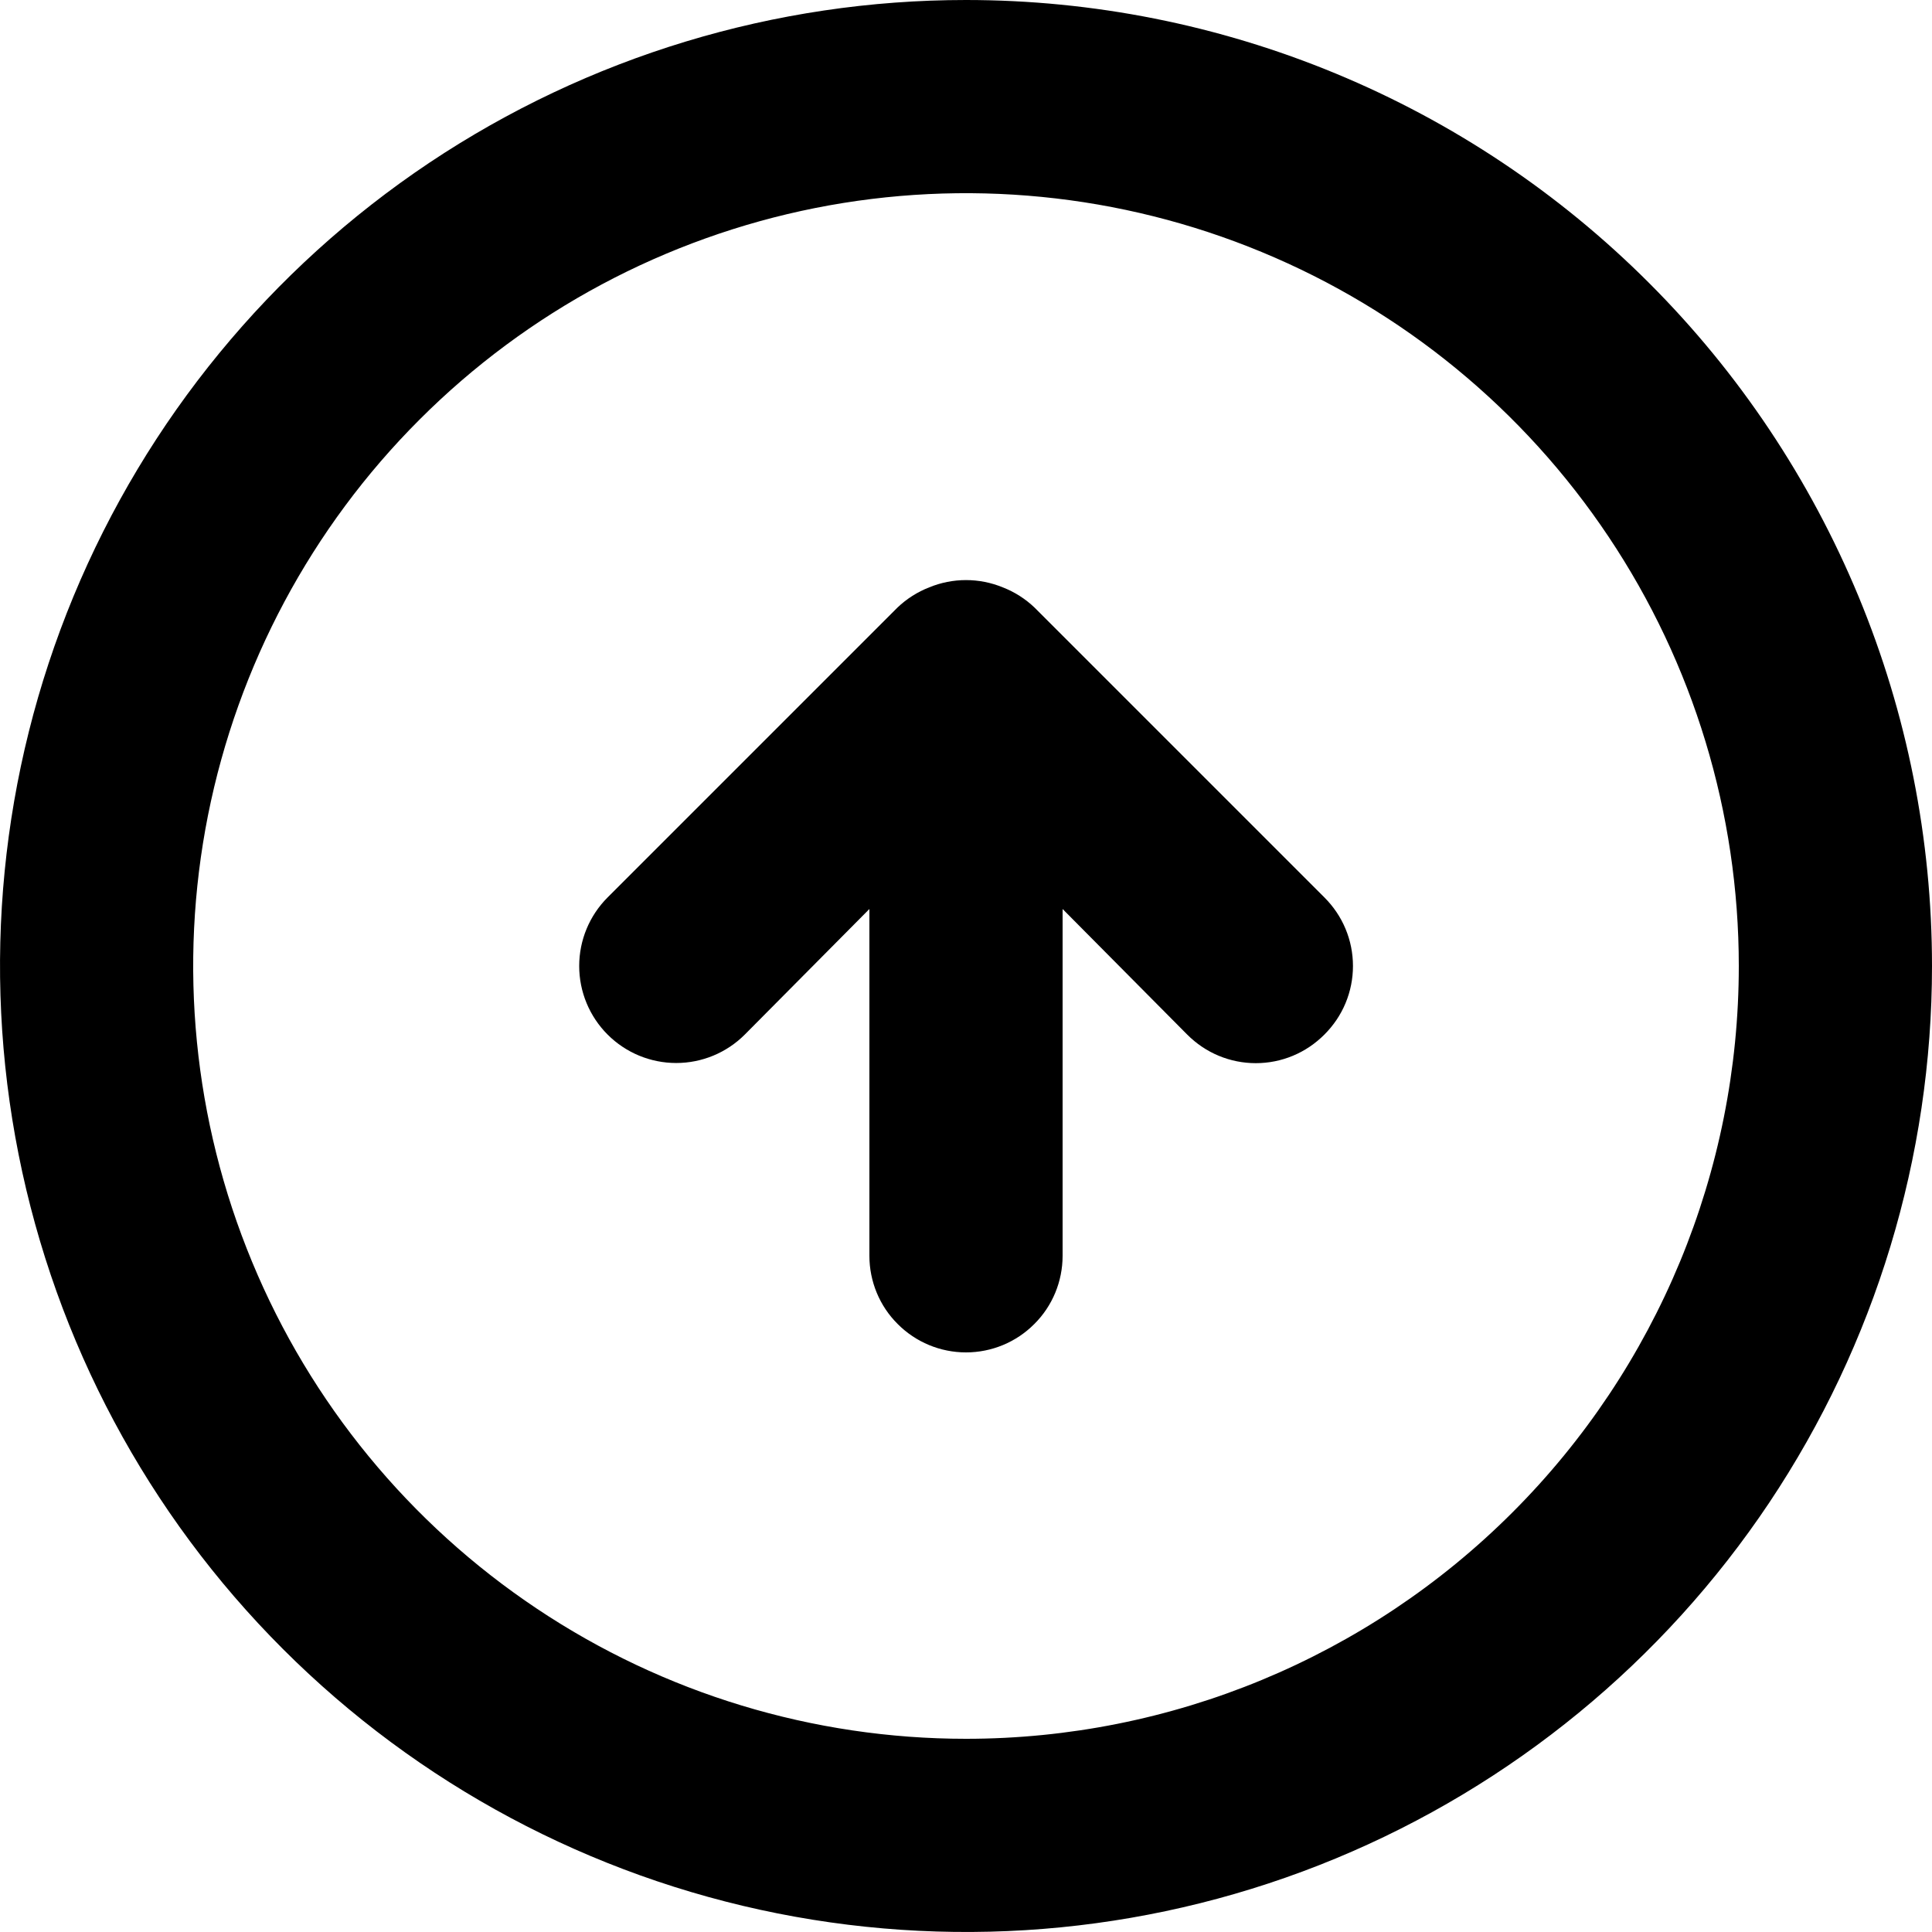 <svg width="24" height="24" viewBox="0 0 24 24" fill="none" xmlns="http://www.w3.org/2000/svg">
<path d="M12.852 7.548C12.738 7.439 12.603 7.353 12.456 7.296C12.164 7.176 11.836 7.176 11.544 7.296C11.397 7.353 11.262 7.439 11.148 7.548L7.548 11.148C7.322 11.374 7.195 11.68 7.195 12C7.195 12.32 7.322 12.626 7.548 12.852C7.774 13.078 8.08 13.205 8.4 13.205C8.72 13.205 9.026 13.078 9.252 12.852L10.8 11.292V15.6C10.8 15.918 10.926 16.224 11.152 16.448C11.377 16.674 11.682 16.8 12 16.8C12.318 16.8 12.623 16.674 12.848 16.448C13.074 16.224 13.2 15.918 13.2 15.6V11.292L14.748 12.852C14.86 12.964 14.992 13.054 15.139 13.115C15.285 13.176 15.442 13.207 15.6 13.207C15.758 13.207 15.915 13.176 16.061 13.115C16.208 13.054 16.34 12.964 16.452 12.852C16.564 12.74 16.654 12.608 16.715 12.461C16.776 12.315 16.807 12.158 16.807 12C16.807 11.842 16.776 11.685 16.715 11.539C16.654 11.392 16.564 11.26 16.452 11.148L12.852 7.548ZM12 0C9.627 0 7.307 0.704 5.333 2.022C3.36 3.341 1.822 5.215 0.913 7.408C0.005 9.601 -0.232 12.013 0.231 14.341C0.694 16.669 1.836 18.807 3.515 20.485C5.193 22.163 7.331 23.306 9.659 23.769C11.987 24.232 14.399 23.995 16.592 23.087C18.785 22.178 20.659 20.64 21.978 18.667C23.296 16.693 24 14.373 24 12C24 10.424 23.69 8.864 23.087 7.408C22.483 5.952 21.6 4.629 20.485 3.515C19.371 2.4 18.048 1.516 16.592 0.913C15.136 0.31 13.576 0 12 0ZM12 21.6C10.101 21.6 8.245 21.037 6.667 19.982C5.088 18.927 3.857 17.428 3.131 15.674C2.404 13.92 2.214 11.989 2.584 10.127C2.955 8.265 3.869 6.554 5.212 5.212C6.554 3.869 8.265 2.955 10.127 2.584C11.989 2.214 13.92 2.404 15.674 3.131C17.428 3.857 18.927 5.088 19.982 6.667C21.037 8.245 21.6 10.101 21.6 12C21.6 14.546 20.589 16.988 18.788 18.788C16.988 20.589 14.546 21.6 12 21.6Z" fill="currentColor"/>
</svg>
